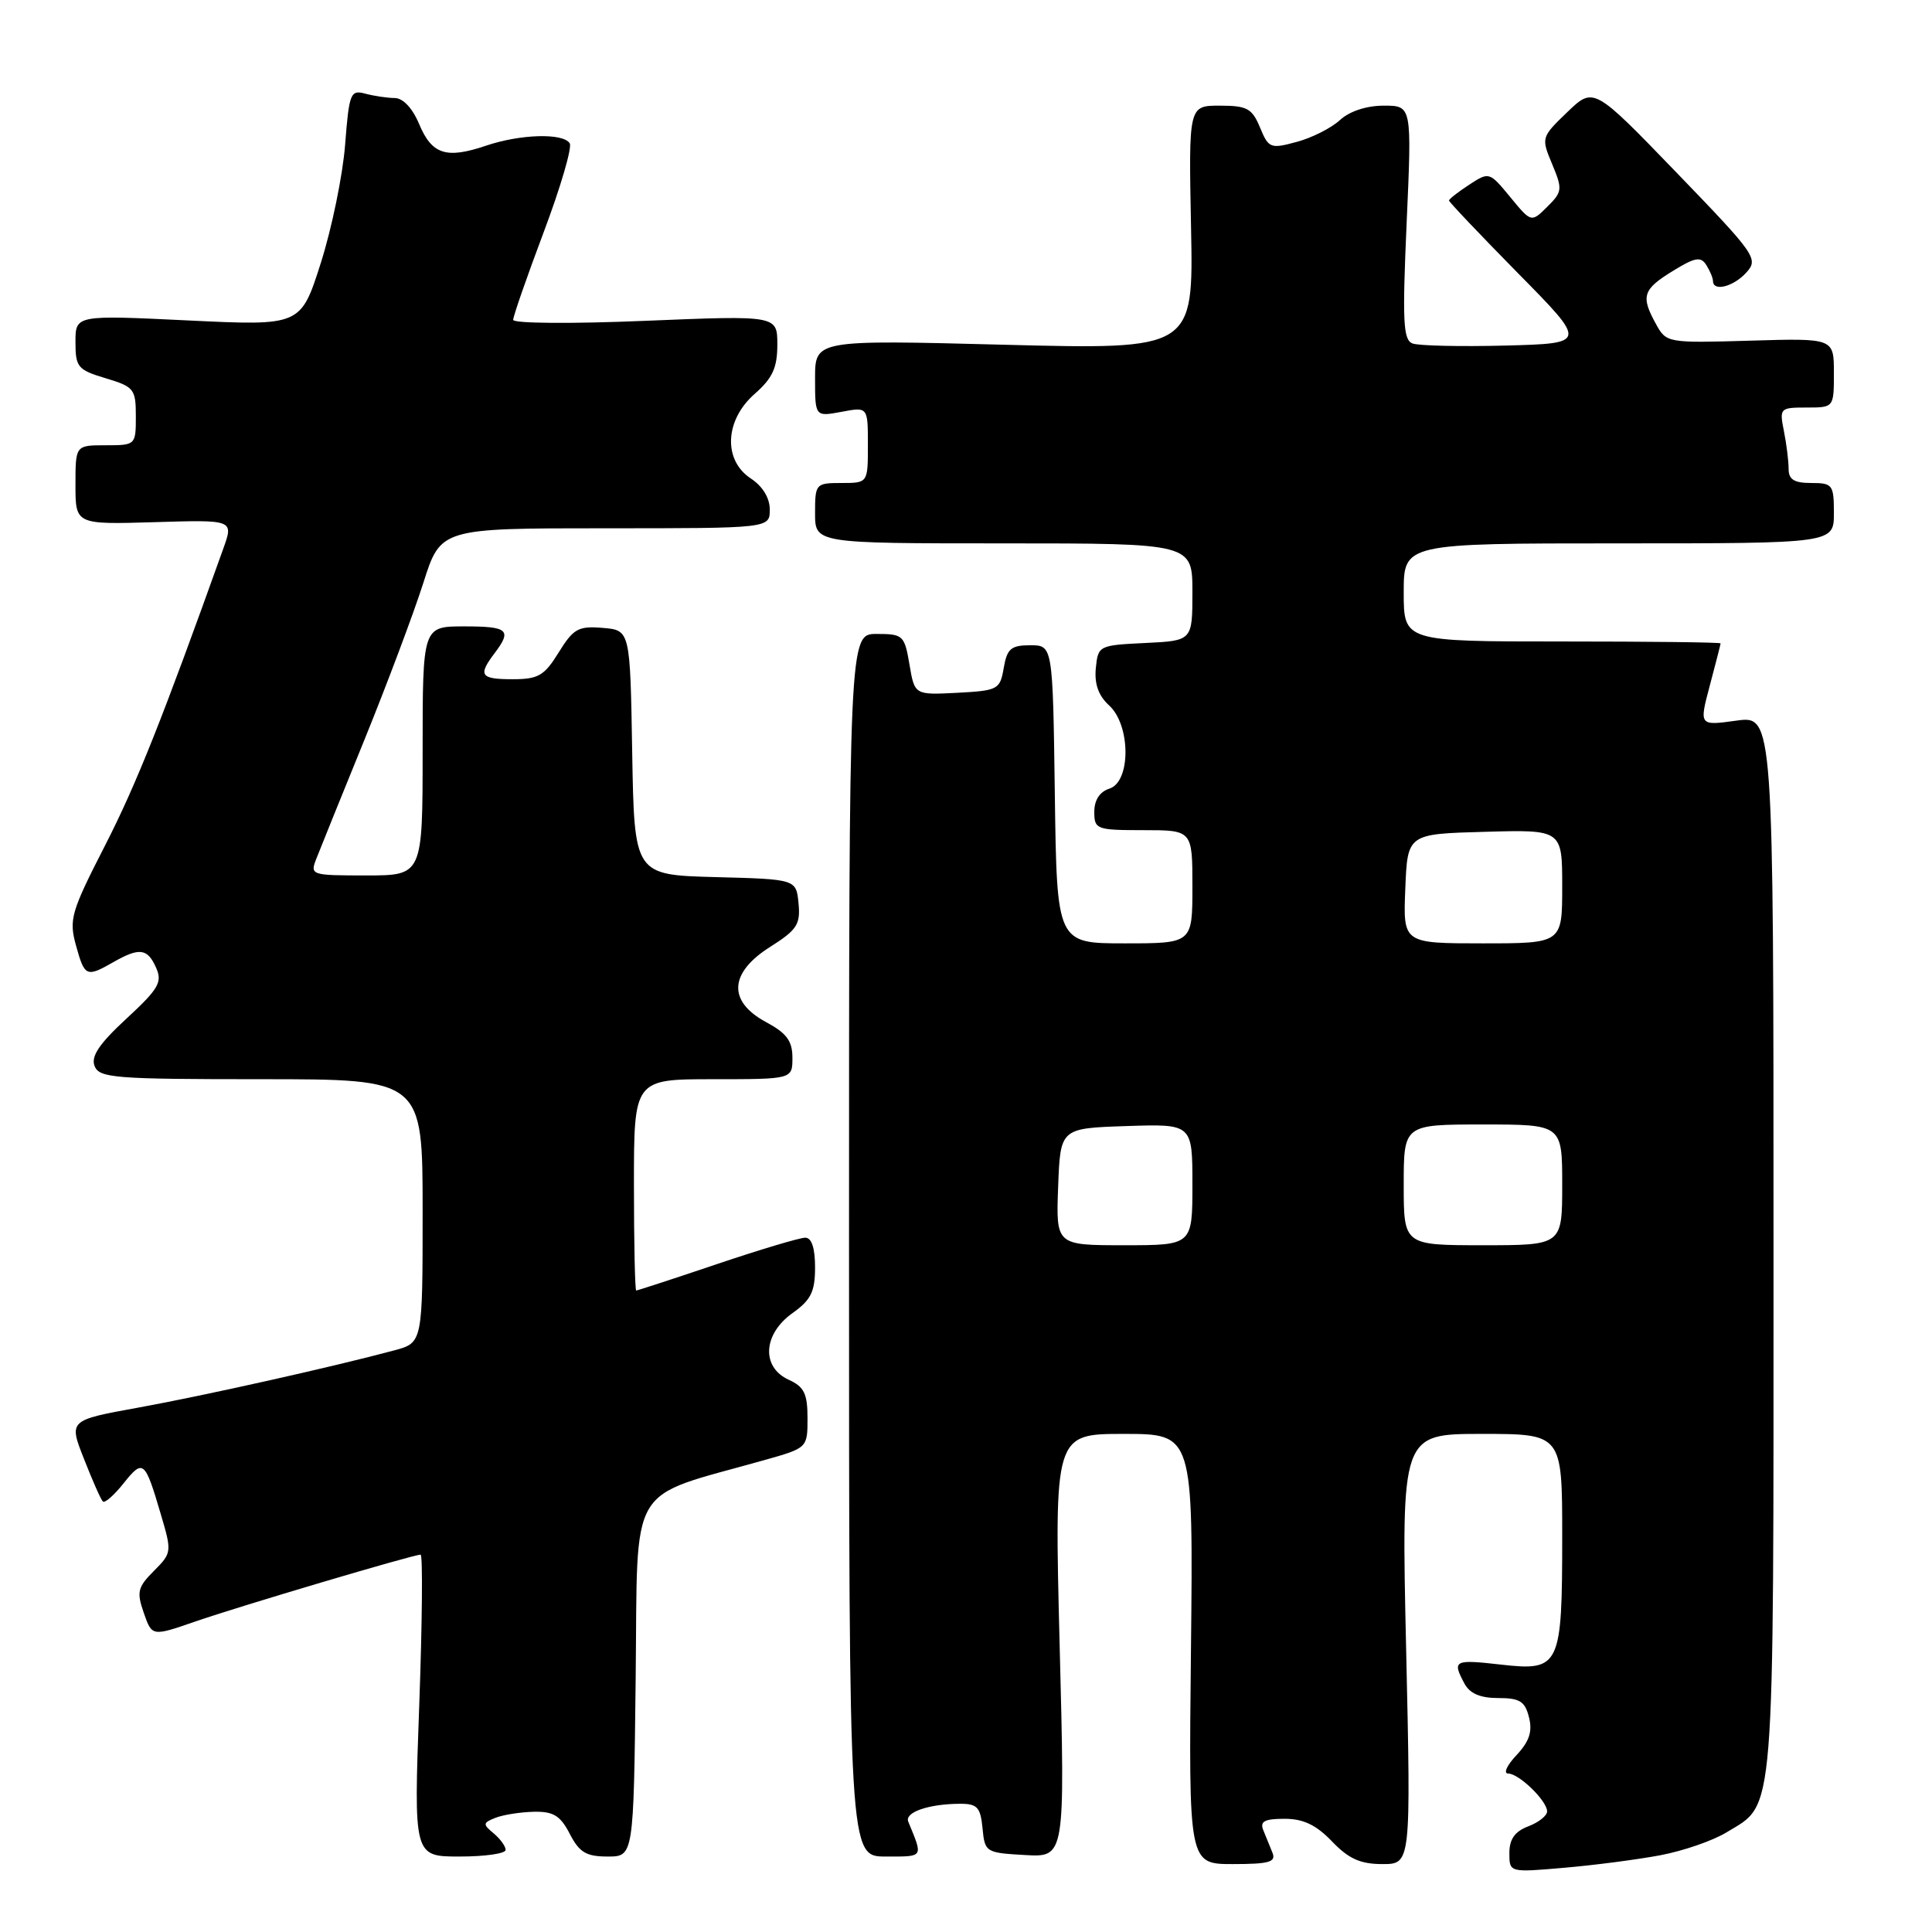 <?xml version="1.0" encoding="UTF-8" standalone="no"?>
<!DOCTYPE svg PUBLIC "-//W3C//DTD SVG 1.1//EN" "http://www.w3.org/Graphics/SVG/1.1/DTD/svg11.dtd" >
<svg xmlns="http://www.w3.org/2000/svg" xmlns:xlink="http://www.w3.org/1999/xlink" version="1.1" viewBox="0 0 256 256">
 <g >
 <path fill="currentColor"
d=" M 220.00 245.83 C 223.03 245.26 226.97 243.90 228.77 242.80 C 235.27 238.84 235.00 242.21 235.00 164.96 C 235.00 94.81 235.00 94.81 230.07 95.49 C 225.14 96.17 225.14 96.17 226.56 90.83 C 227.34 87.90 227.98 85.39 227.99 85.25 C 227.99 85.11 218.55 85.00 207.00 85.00 C 186.00 85.00 186.00 85.00 186.00 78.50 C 186.00 72.00 186.00 72.00 214.50 72.00 C 243.00 72.00 243.00 72.00 243.00 68.00 C 243.00 64.22 242.83 64.00 240.00 64.00 C 237.73 64.00 237.00 63.54 237.00 62.13 C 237.00 61.09 236.72 58.84 236.38 57.13 C 235.77 54.08 235.85 54.00 239.38 54.00 C 243.00 54.00 243.00 54.00 243.00 49.41 C 243.00 44.81 243.00 44.81 231.91 45.14 C 220.98 45.46 220.80 45.43 219.45 42.98 C 217.39 39.27 217.66 38.37 221.60 35.94 C 224.58 34.10 225.36 33.95 226.09 35.11 C 226.57 35.87 226.98 36.84 226.98 37.25 C 227.01 38.68 229.70 37.99 231.40 36.11 C 233.04 34.30 232.66 33.76 222.14 22.86 C 211.17 11.50 211.17 11.50 207.68 14.85 C 204.22 18.18 204.20 18.24 205.67 21.75 C 207.06 25.08 207.02 25.42 205.02 27.40 C 202.90 29.50 202.90 29.50 200.12 26.12 C 197.35 22.76 197.32 22.75 194.67 24.48 C 193.20 25.44 192.00 26.38 192.00 26.57 C 192.00 26.76 196.12 31.10 201.15 36.21 C 210.31 45.50 210.31 45.50 199.47 45.79 C 193.51 45.94 187.97 45.82 187.16 45.51 C 185.92 45.03 185.81 42.58 186.39 29.47 C 187.08 14.00 187.08 14.00 183.35 14.00 C 181.08 14.00 178.82 14.74 177.56 15.90 C 176.43 16.95 173.85 18.26 171.83 18.80 C 168.34 19.75 168.10 19.65 166.96 16.90 C 165.91 14.36 165.24 14.00 161.63 14.00 C 157.50 14.00 157.50 14.00 157.82 30.16 C 158.14 46.32 158.14 46.32 133.07 45.68 C 108.00 45.03 108.00 45.03 108.00 50.13 C 108.00 55.22 108.00 55.22 111.50 54.57 C 115.00 53.91 115.00 53.91 115.00 58.95 C 115.00 64.00 115.00 64.00 111.50 64.00 C 108.08 64.00 108.00 64.10 108.00 68.00 C 108.00 72.00 108.00 72.00 133.00 72.00 C 158.00 72.00 158.00 72.00 158.00 78.45 C 158.00 84.90 158.00 84.90 151.75 85.20 C 145.59 85.50 145.50 85.54 145.20 88.55 C 145.00 90.63 145.56 92.19 146.95 93.46 C 149.83 96.06 149.87 103.59 147.00 104.50 C 145.72 104.91 145.00 106.01 145.00 107.57 C 145.00 109.89 145.28 110.00 151.50 110.00 C 158.00 110.00 158.00 110.00 158.00 117.50 C 158.00 125.00 158.00 125.00 149.02 125.00 C 140.04 125.00 140.04 125.00 139.77 105.25 C 139.50 85.50 139.50 85.50 136.51 85.50 C 133.97 85.50 133.44 85.95 133.00 88.50 C 132.51 91.37 132.25 91.51 126.84 91.80 C 121.19 92.09 121.19 92.09 120.51 88.05 C 119.85 84.18 119.66 84.00 116.16 84.00 C 112.50 84.00 112.50 84.00 112.50 165.00 C 112.50 246.00 112.50 246.00 117.36 246.00 C 122.46 246.00 122.33 246.20 120.35 241.38 C 119.84 240.14 123.04 239.03 127.19 239.01 C 129.49 239.00 129.92 239.46 130.19 242.25 C 130.49 245.43 130.62 245.51 135.81 245.80 C 141.13 246.11 141.13 246.11 140.41 218.05 C 139.70 190.00 139.70 190.00 148.91 190.00 C 158.11 190.00 158.11 190.00 157.81 218.50 C 157.50 247.00 157.50 247.00 163.36 247.00 C 168.17 247.00 169.11 246.73 168.61 245.50 C 168.27 244.68 167.73 243.32 167.39 242.50 C 166.92 241.34 167.56 241.00 170.21 241.00 C 172.70 241.00 174.40 241.81 176.50 244.00 C 178.70 246.30 180.26 247.00 183.17 247.00 C 186.96 247.00 186.96 247.00 186.32 218.50 C 185.68 190.00 185.68 190.00 196.34 190.00 C 207.00 190.00 207.00 190.00 207.00 203.57 C 207.00 220.85 206.71 221.45 198.90 220.57 C 192.67 219.86 192.40 220.00 194.04 223.07 C 194.75 224.40 196.13 225.00 198.52 225.00 C 201.38 225.00 202.07 225.43 202.60 227.56 C 203.08 229.44 202.64 230.75 200.95 232.56 C 199.68 233.90 199.18 235.00 199.83 235.00 C 201.27 235.00 205.00 238.62 205.00 240.02 C 205.00 240.59 203.88 241.48 202.50 242.00 C 200.72 242.68 200.00 243.70 200.00 245.54 C 200.00 248.12 200.00 248.12 207.25 247.49 C 211.24 247.15 216.97 246.40 220.00 245.83 Z  M 67.00 245.12 C 67.00 244.64 66.28 243.65 65.40 242.92 C 63.95 241.72 63.98 241.53 65.65 240.87 C 66.67 240.47 68.95 240.11 70.72 240.07 C 73.33 240.01 74.25 240.58 75.50 243.00 C 76.77 245.46 77.68 246.00 80.51 246.00 C 83.96 246.00 83.96 246.00 84.23 222.33 C 84.53 195.93 82.93 198.65 101.25 193.48 C 107.00 191.86 107.00 191.86 107.00 187.91 C 107.00 184.66 106.55 183.75 104.50 182.82 C 100.85 181.15 101.10 176.78 105.00 174.00 C 107.46 172.25 108.00 171.16 108.00 167.93 C 108.00 165.37 107.55 164.00 106.70 164.00 C 105.98 164.00 100.72 165.57 95.00 167.50 C 89.28 169.43 84.47 171.00 84.30 171.00 C 84.14 171.00 84.00 164.70 84.00 157.00 C 84.00 143.00 84.00 143.00 94.50 143.00 C 105.00 143.00 105.00 143.00 105.00 140.16 C 105.00 137.93 104.24 136.90 101.50 135.43 C 96.40 132.68 96.61 128.90 102.06 125.46 C 105.60 123.22 106.08 122.49 105.81 119.70 C 105.50 116.50 105.50 116.50 94.77 116.22 C 84.05 115.93 84.05 115.93 83.77 99.72 C 83.50 83.50 83.50 83.50 79.86 83.20 C 76.64 82.93 75.98 83.29 74.03 86.45 C 72.12 89.54 71.33 90.00 67.92 90.00 C 63.65 90.00 63.31 89.50 65.53 86.56 C 67.87 83.47 67.34 83.00 61.50 83.00 C 56.00 83.00 56.00 83.00 56.00 99.50 C 56.00 116.00 56.00 116.00 48.52 116.00 C 41.18 116.00 41.06 115.96 41.93 113.75 C 42.41 112.51 45.28 105.42 48.30 98.00 C 51.31 90.58 54.82 81.24 56.09 77.25 C 58.39 70.00 58.39 70.00 80.20 70.00 C 102.00 70.00 102.00 70.00 102.00 67.52 C 102.00 65.98 101.05 64.43 99.50 63.41 C 95.79 60.98 96.03 55.67 100.00 52.19 C 102.37 50.11 103.00 48.73 103.00 45.67 C 103.00 41.79 103.00 41.79 85.50 42.51 C 75.74 42.92 68.00 42.86 68.00 42.38 C 68.00 41.90 69.82 36.67 72.05 30.74 C 74.28 24.82 75.83 19.53 75.49 18.99 C 74.63 17.60 68.96 17.76 64.38 19.31 C 59.13 21.09 57.22 20.47 55.53 16.42 C 54.66 14.34 53.40 12.99 52.30 12.99 C 51.31 12.98 49.56 12.72 48.40 12.41 C 46.44 11.88 46.26 12.34 45.73 19.17 C 45.42 23.20 43.97 30.25 42.51 34.84 C 39.85 43.18 39.85 43.18 24.93 42.46 C 10.00 41.74 10.00 41.74 10.00 45.33 C 10.00 48.65 10.30 49.01 14.00 50.12 C 17.76 51.25 18.00 51.54 18.00 55.16 C 18.00 58.97 17.97 59.00 14.00 59.00 C 10.00 59.00 10.00 59.00 10.00 64.25 C 10.00 69.50 10.00 69.50 20.48 69.19 C 30.96 68.87 30.96 68.87 29.59 72.69 C 21.52 95.25 18.07 103.92 13.92 112.03 C 9.40 120.85 9.12 121.84 10.07 125.28 C 11.21 129.42 11.45 129.53 15.00 127.50 C 18.47 125.52 19.54 125.65 20.68 128.22 C 21.54 130.14 21.03 131.02 16.76 134.97 C 13.16 138.29 12.03 139.97 12.53 141.25 C 13.15 142.84 15.16 143.00 34.61 143.00 C 56.00 143.00 56.00 143.00 56.00 160.46 C 56.00 177.92 56.00 177.92 52.25 178.93 C 44.05 181.13 27.01 184.94 18.30 186.52 C 9.10 188.19 9.10 188.19 11.14 193.34 C 12.25 196.18 13.37 198.71 13.63 198.96 C 13.88 199.21 15.12 198.13 16.38 196.54 C 18.97 193.30 19.20 193.49 21.30 200.62 C 22.79 205.64 22.77 205.77 20.39 208.16 C 18.24 210.31 18.09 210.95 19.05 213.71 C 20.14 216.84 20.14 216.84 25.82 214.88 C 31.66 212.85 54.75 206.00 55.73 206.00 C 56.03 206.00 55.95 215.00 55.55 226.00 C 54.82 246.00 54.82 246.00 60.91 246.00 C 64.26 246.00 67.00 245.61 67.00 245.12 Z  M 140.21 157.25 C 140.50 149.50 140.50 149.50 149.25 149.21 C 158.00 148.92 158.00 148.92 158.00 156.96 C 158.00 165.00 158.00 165.00 148.96 165.00 C 139.92 165.00 139.92 165.00 140.21 157.25 Z  M 186.00 157.00 C 186.00 149.00 186.00 149.00 196.50 149.00 C 207.00 149.00 207.00 149.00 207.00 157.00 C 207.00 165.00 207.00 165.00 196.50 165.00 C 186.00 165.00 186.00 165.00 186.00 157.00 Z  M 186.21 117.75 C 186.50 110.50 186.50 110.50 196.75 110.22 C 207.00 109.93 207.00 109.93 207.00 117.47 C 207.00 125.00 207.00 125.00 196.46 125.00 C 185.91 125.00 185.91 125.00 186.21 117.75 Z "/>
</g>
</svg>